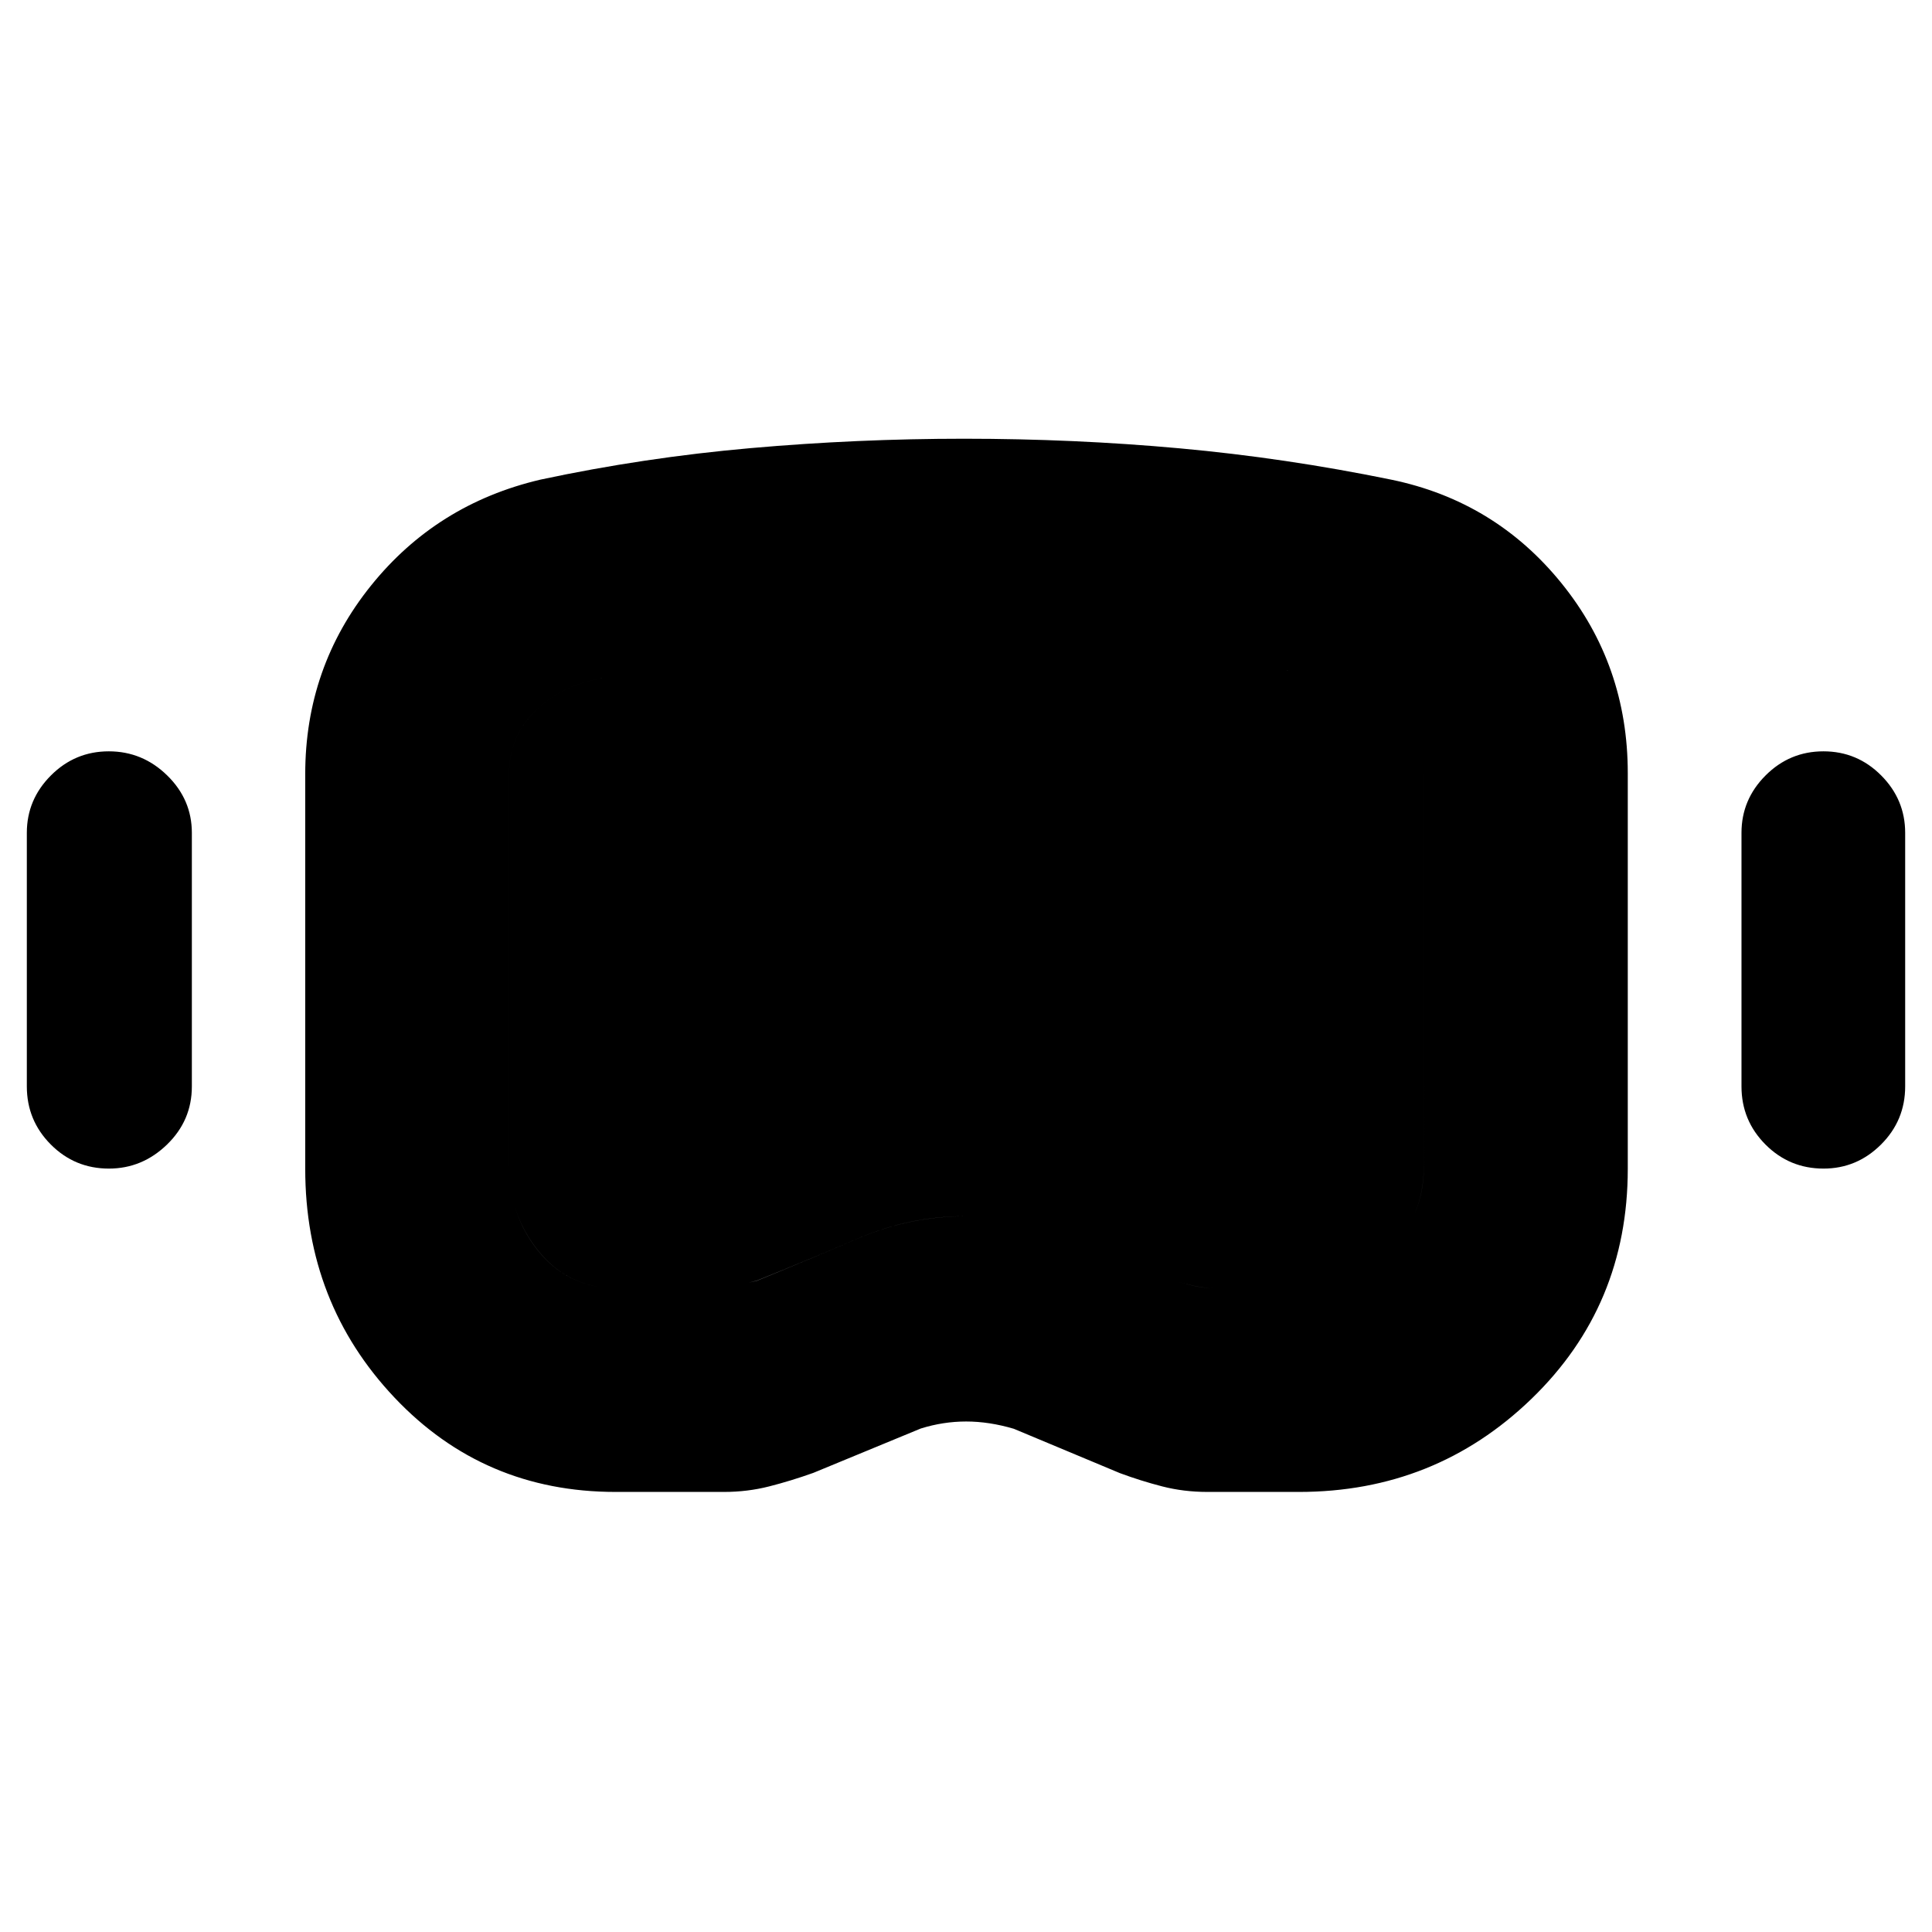 <svg xmlns="http://www.w3.org/2000/svg" height="40" viewBox="0 -960 960 960" width="40"><path d="M305.895-218.667q-65.582 0-109.905-46.916-44.323-46.917-44.323-113.657v-196.104q0-53.009 32.624-93.606 32.624-40.597 84.209-52.717 51.5-11 104.506-15.666 53.006-4.667 106-4.667 54.661 0 107.157 4.775 52.497 4.775 105.199 15.574 51.471 10.651 84.471 51.37 33 40.719 33 94.448v196.594q0 68.072-47.864 114.322-47.865 46.25-115.551 46.25H600q-11.833 0-22.5-2.75-10.666-2.75-21-6.583l-52.728-22.043q-12.272-3.624-23.689-3.624-11.416 0-22.583 3.5l-53.395 22.043q-11.105 3.957-21.899 6.707-10.793 2.75-22.42 2.75h-53.891Zm.218-101.332h49.269q4.591 0 9.968-1.167 5.378-1.167 10.645-2.409 25.172-10.258 50.686-21.175 25.515-10.916 53.152-10.916 27.542 0 52.792 10.86t51 21.204q4.208 1.269 9.212 2.436t9.674 1.167h42.871q25.618 0 43.869-17.446 18.25-17.446 18.25-42.888V-575.5q0-16.167-11.334-29.5-11.333-13.334-28.619-16.74-47.548-9.427-94.631-13.844Q525.833-640 479-640t-93.167 4q-46.333 4-92.333 14.166-17.881 4.599-29.191 16.82-11.31 12.22-11.31 29.181v195.384q0 24.283 14.751 42.366 14.75 18.084 38.363 18.084ZM54.108-379.333q-16.941 0-28.858-11.959-11.917-11.958-11.917-28.874v-126.001q0-16.539 11.975-28.519 11.975-11.981 28.75-11.981t29.025 11.981q12.25 11.98 12.25 28.519v126.001q0 16.916-12.33 28.874-12.33 11.959-28.895 11.959Zm852.001 0q-16.942 0-28.859-11.959-11.916-11.958-11.916-28.874v-126.001q0-16.539 11.975-28.519 11.974-11.981 28.749-11.981t28.692 11.981q11.917 11.98 11.917 28.519v126.001q0 16.916-11.997 28.874-11.997 11.959-28.561 11.959Zm-599.996 59.334q-23.613 0-38.363-18.113-14.751-18.113-14.751-42.221v-195.5q0-16.961 11.31-29.181 11.31-12.221 29.191-16.82Q339.5-632 385.833-636q46.334-4 93.167-4t93.917 4.416q47.083 4.417 94.631 13.844 17.286 3.406 28.619 16.24 11.334 12.833 11.334 29.667v195.384q0 25.616-18.25 43.033-18.251 17.417-43.718 17.417h-42.972q-4.604 0-9.666-1.167t-9.275-2.436q-25.773-10.344-51.097-21.204-25.324-10.86-52.956-10.86-27.4 0-52.9 10.916-25.5 10.917-50.672 21.114-5.162 1.303-10.592 2.47-5.43 1.167-10.021 1.167h-49.269Z"/></svg>